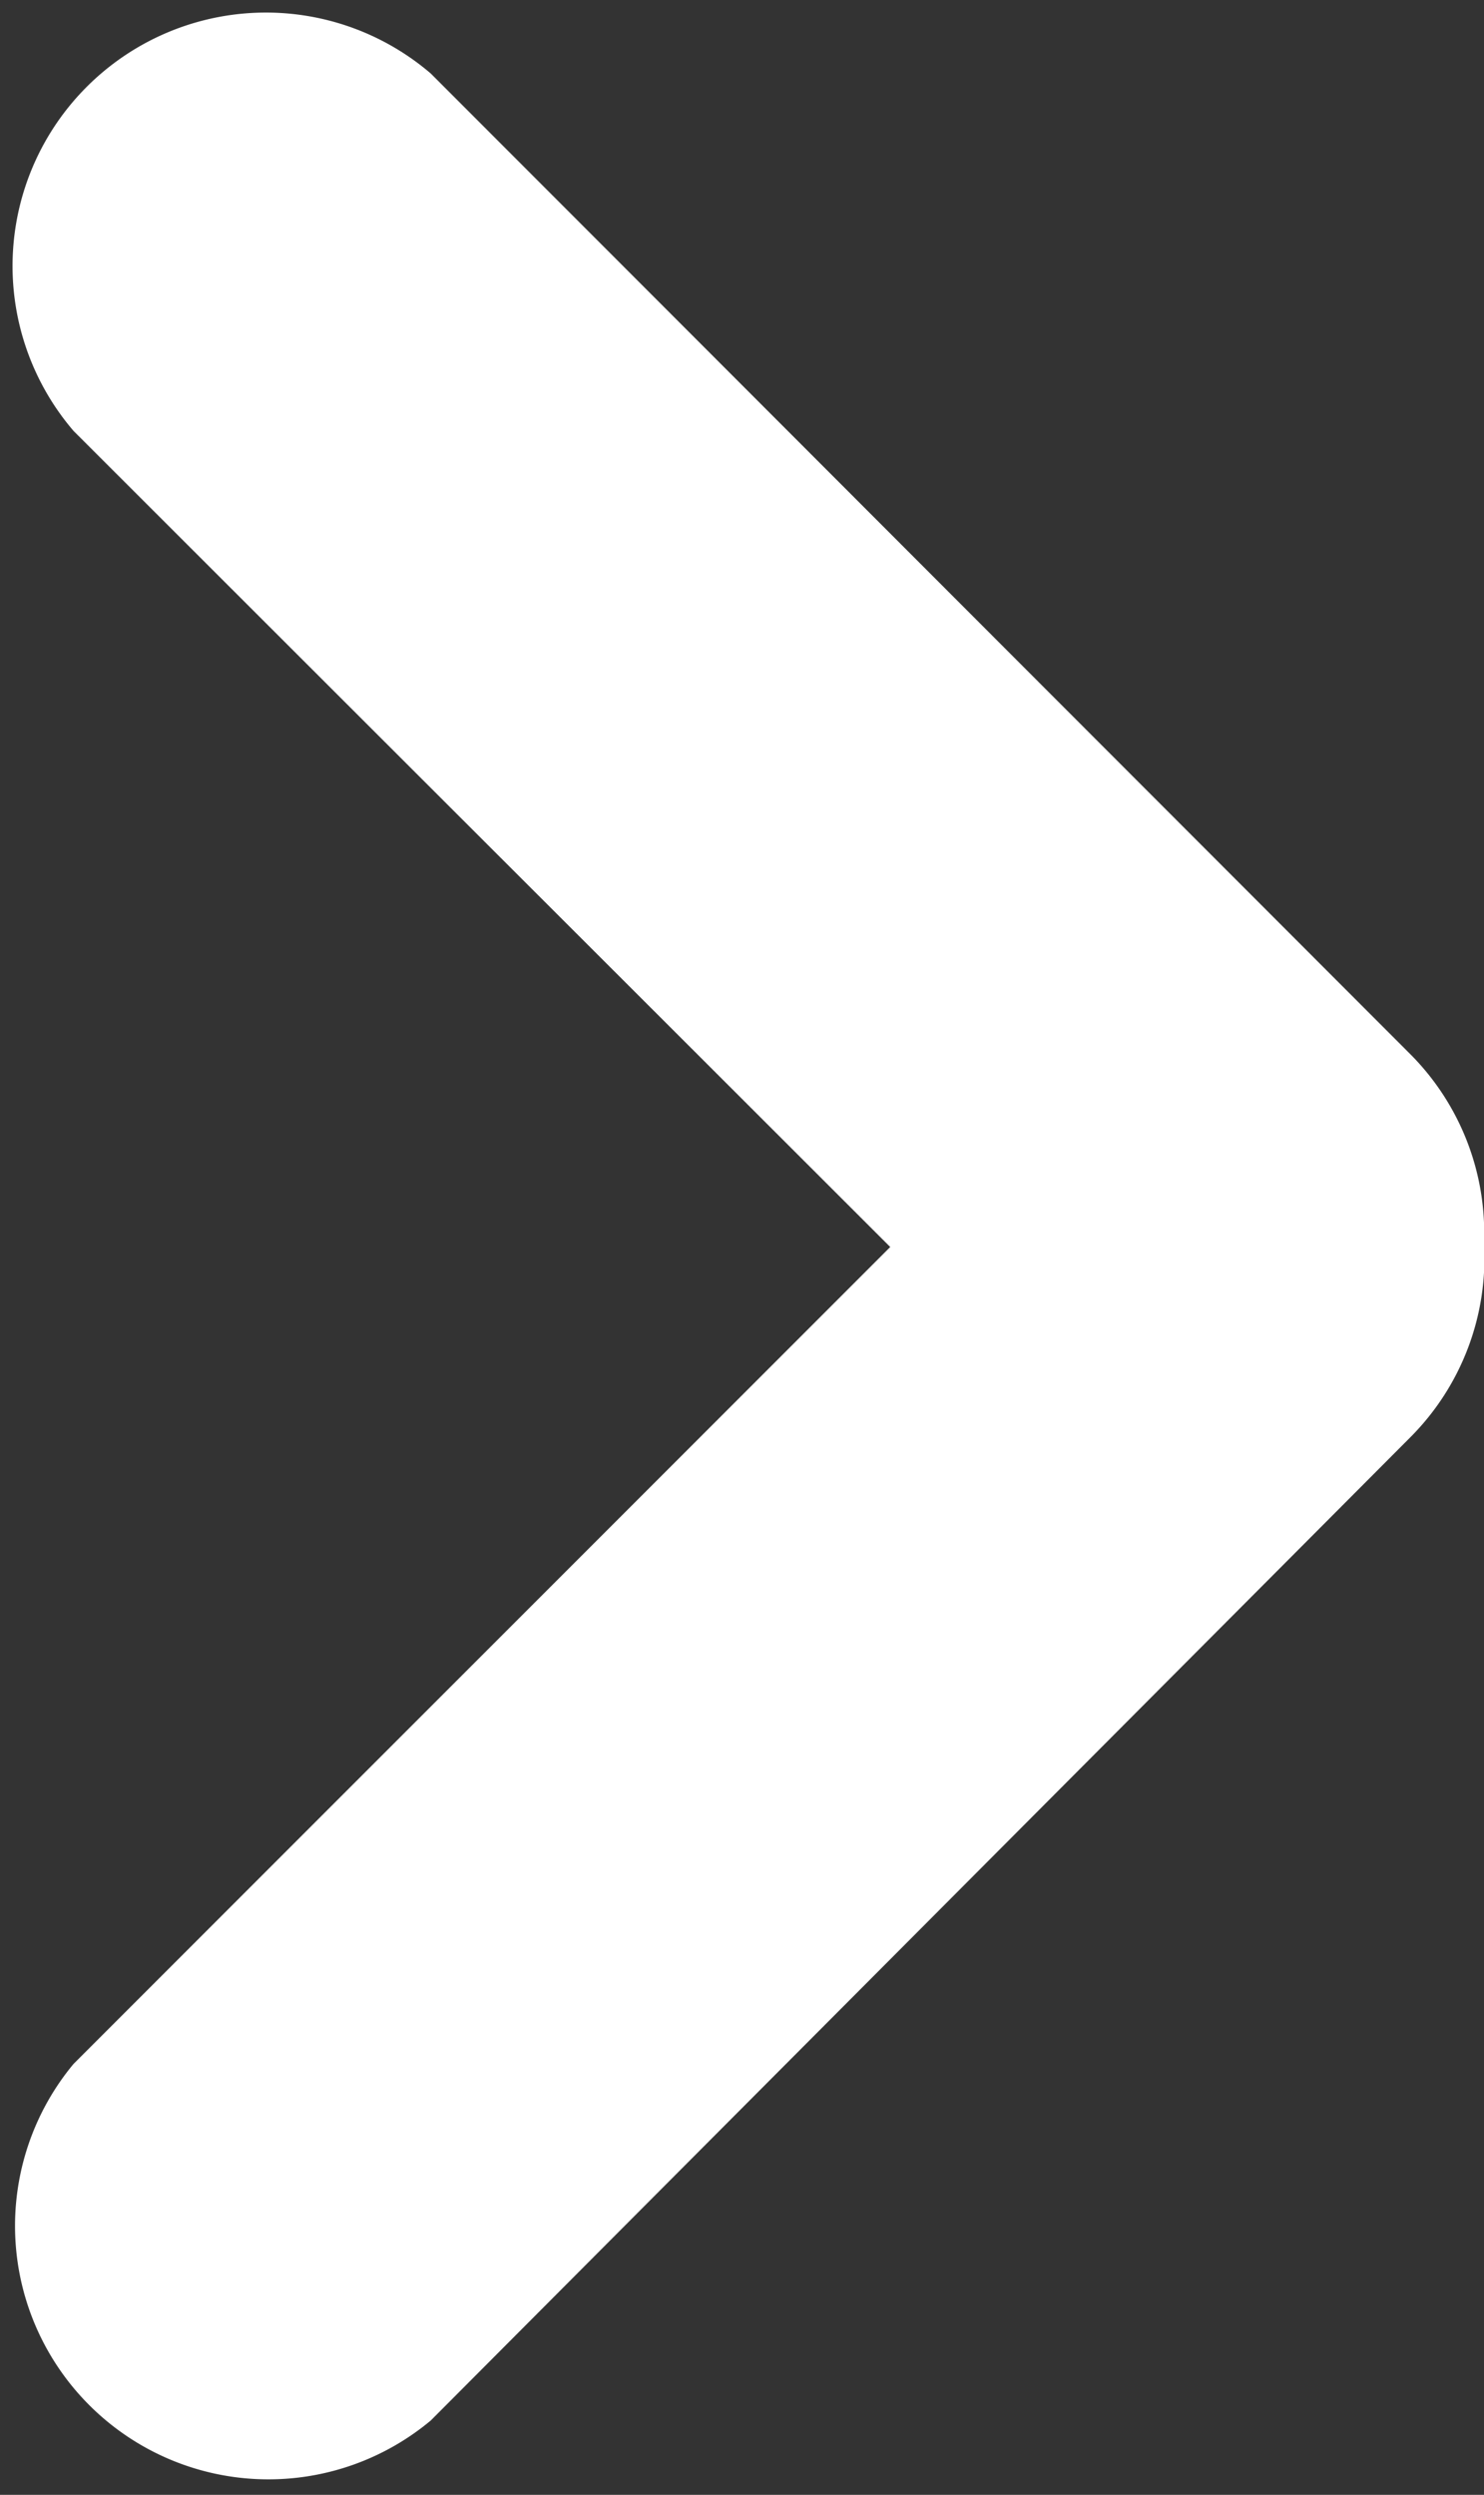 <svg xmlns="http://www.w3.org/2000/svg" viewBox="0 0 17.57 29.53"><rect x="0" y="0" width="17.57" height="29.53" fill="#333333" stroke="none"/><defs><style>.cls-1{fill:#fff;}</style></defs><g id="Слой_2" data-name="Слой 2"><g id="Слой_1-2" data-name="Слой 1"><path class="cls-1" d="M16.71,12.49,5.1.87A3,3,0,0,0,.87,5.1l9.67,9.66L.87,24.43A3,3,0,0,0,5.1,28.65L16.71,17a3,3,0,0,0,.86-2.28A3,3,0,0,0,16.71,12.49Z"/></g></g></svg>